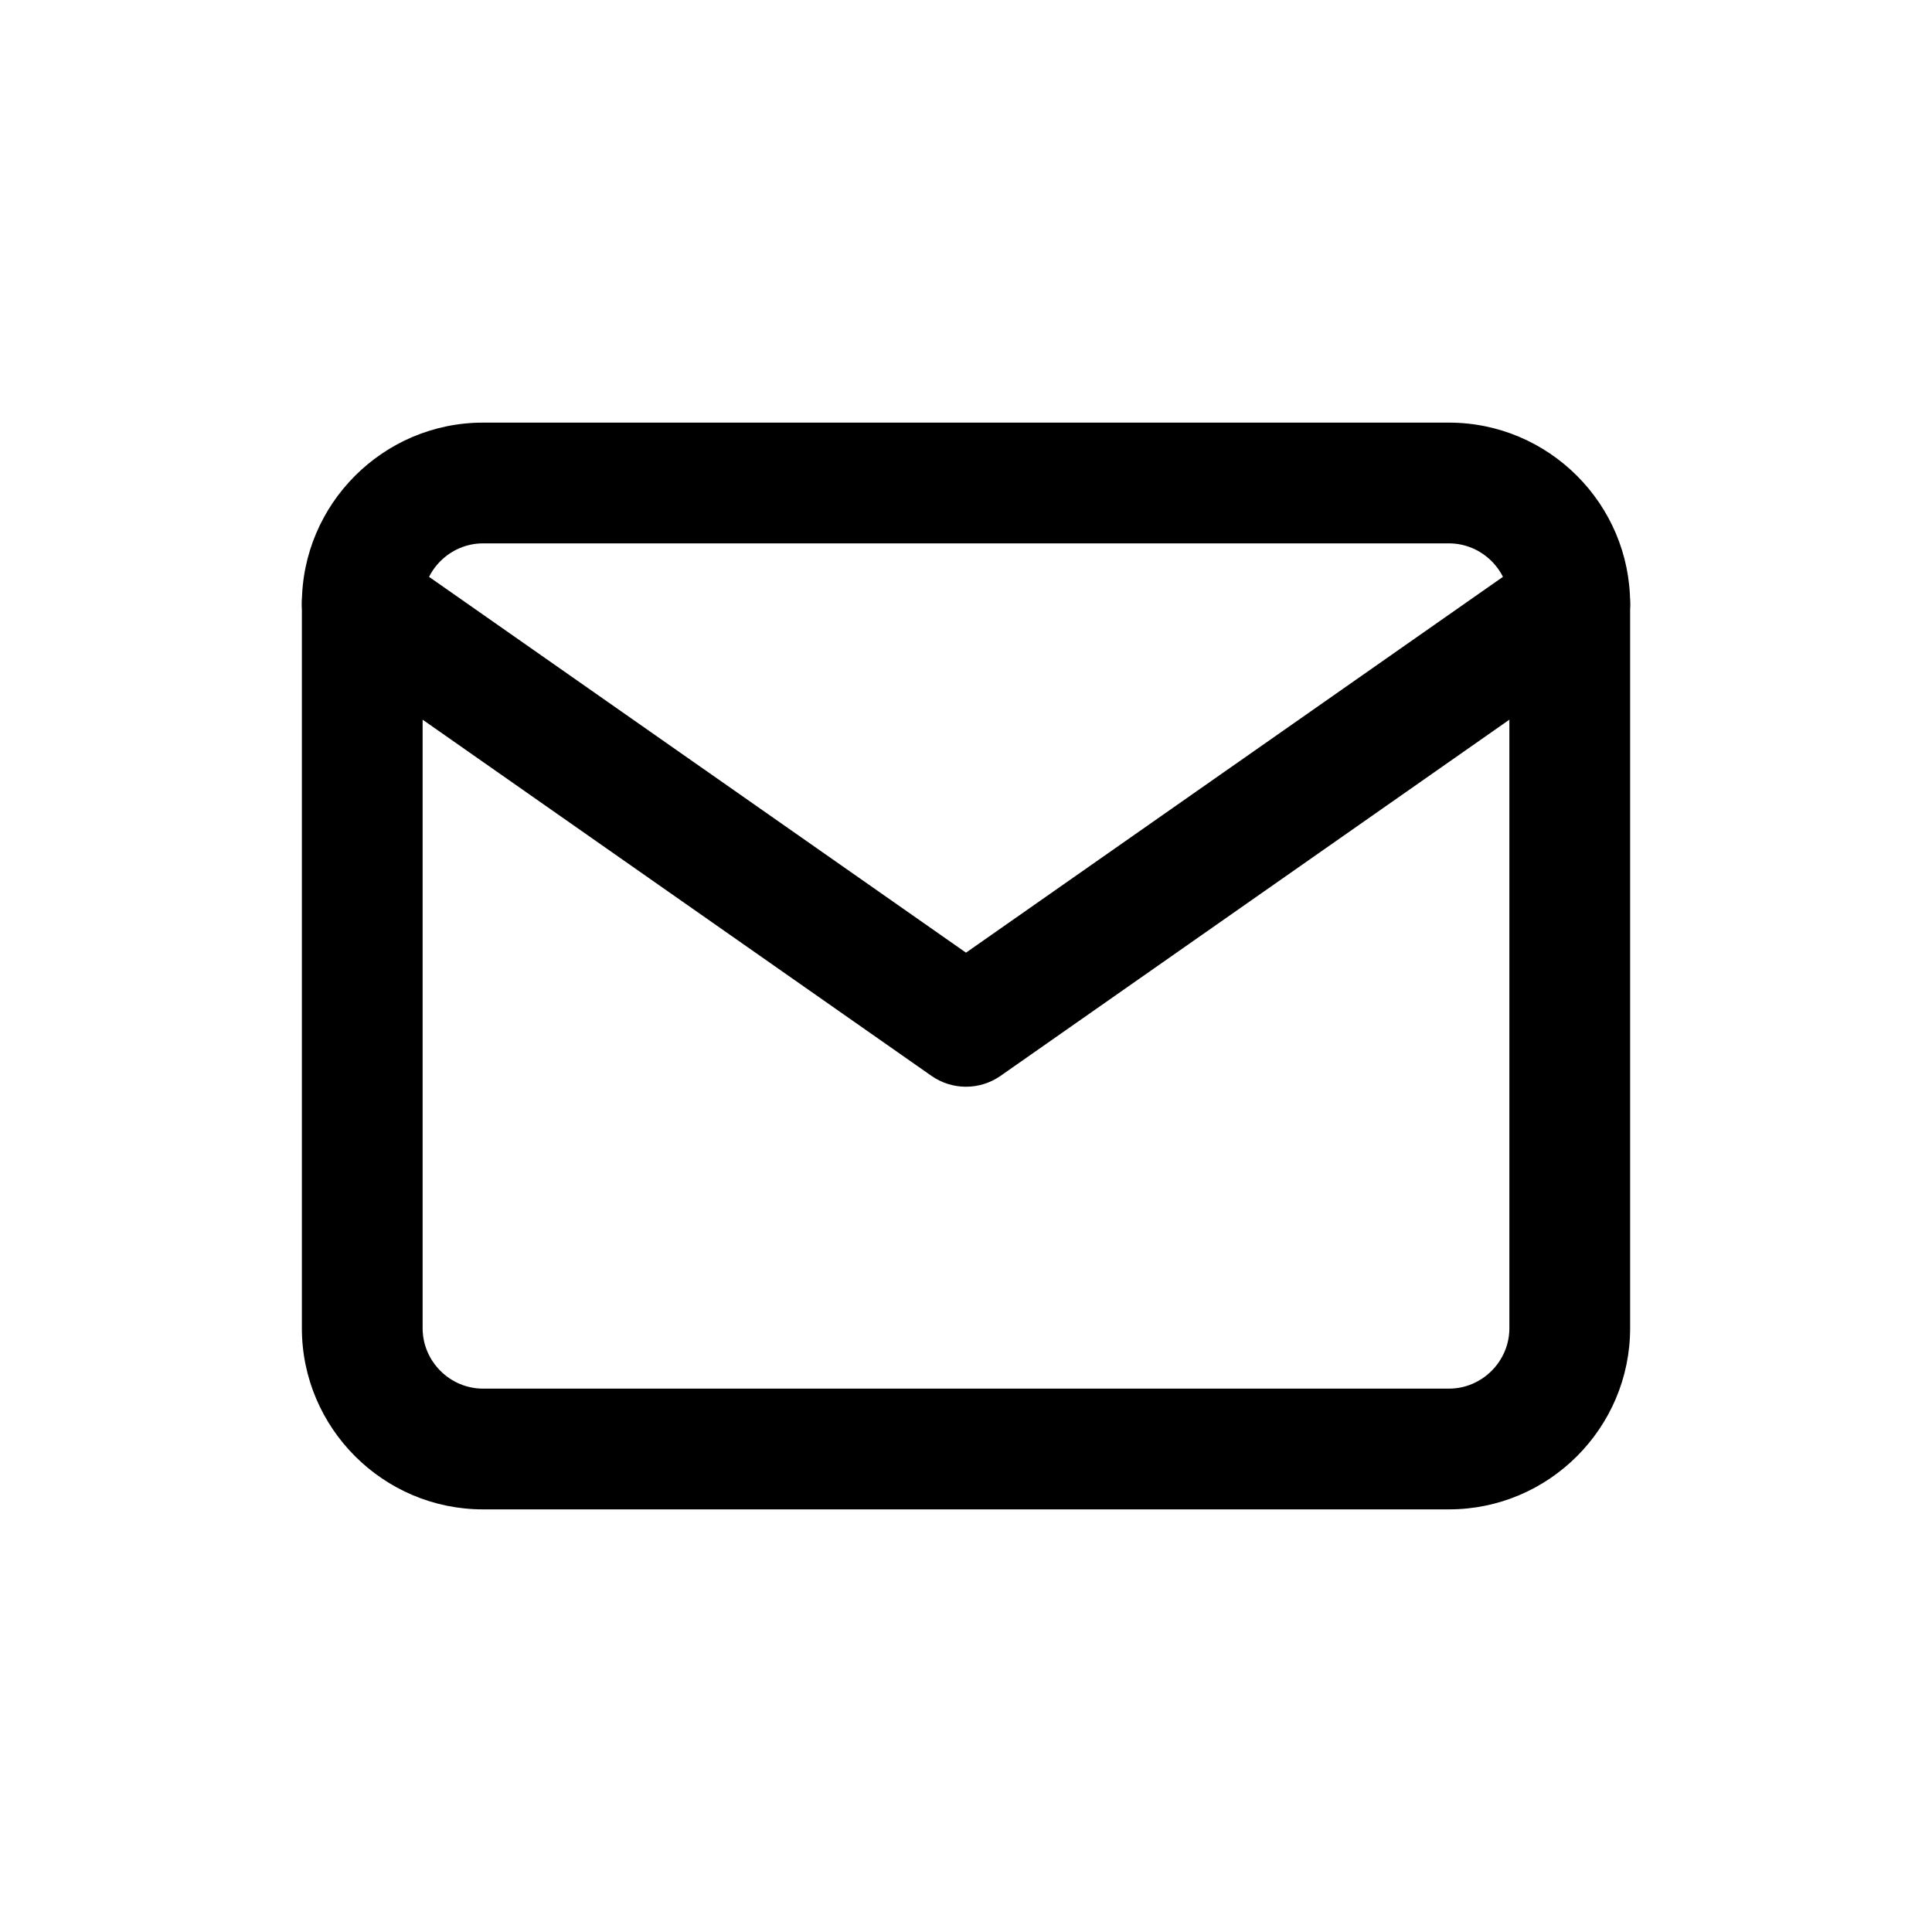 <svg height='100px' width='100px'  fill="#000000" xmlns="http://www.w3.org/2000/svg" xmlns:xlink="http://www.w3.org/1999/xlink" viewBox="0 0 32 32" version="1.1" x="0px" y="0px"><title>Icons32px / Mail </title><desc>Created with Sketch.</desc><g stroke="none" stroke-width="1" fill="none" fill-rule="evenodd"><path d="M8,9 C7.452,9 7,9.452 7,10 L7,22 C7,22.548 7.452,23 8,23 L24,23 C24.548,23 25,22.548 25,22 L25,10 C25,9.452 24.548,9 24,9 L8,9 Z M8,7 L24,7 C25.652,7 27,8.348 27,10 L27,22 C27,23.652 25.652,25 24,25 L8,25 C6.348,25 5,23.652 5,22 L5,10 C5,8.348 6.348,7 8,7 Z" fill="#000000"></path><path d="M16,15.779 L25.427,9.181 C25.879,8.864 26.503,8.974 26.819,9.427 C27.136,9.879 27.026,10.503 26.573,10.819 L16.573,17.819 C16.229,18.06 15.771,18.06 15.427,17.819 L5.427,10.819 C4.974,10.503 4.864,9.879 5.181,9.427 C5.497,8.974 6.121,8.864 6.573,9.181 L16,15.779 Z" fill="#000000"></path></g></svg>